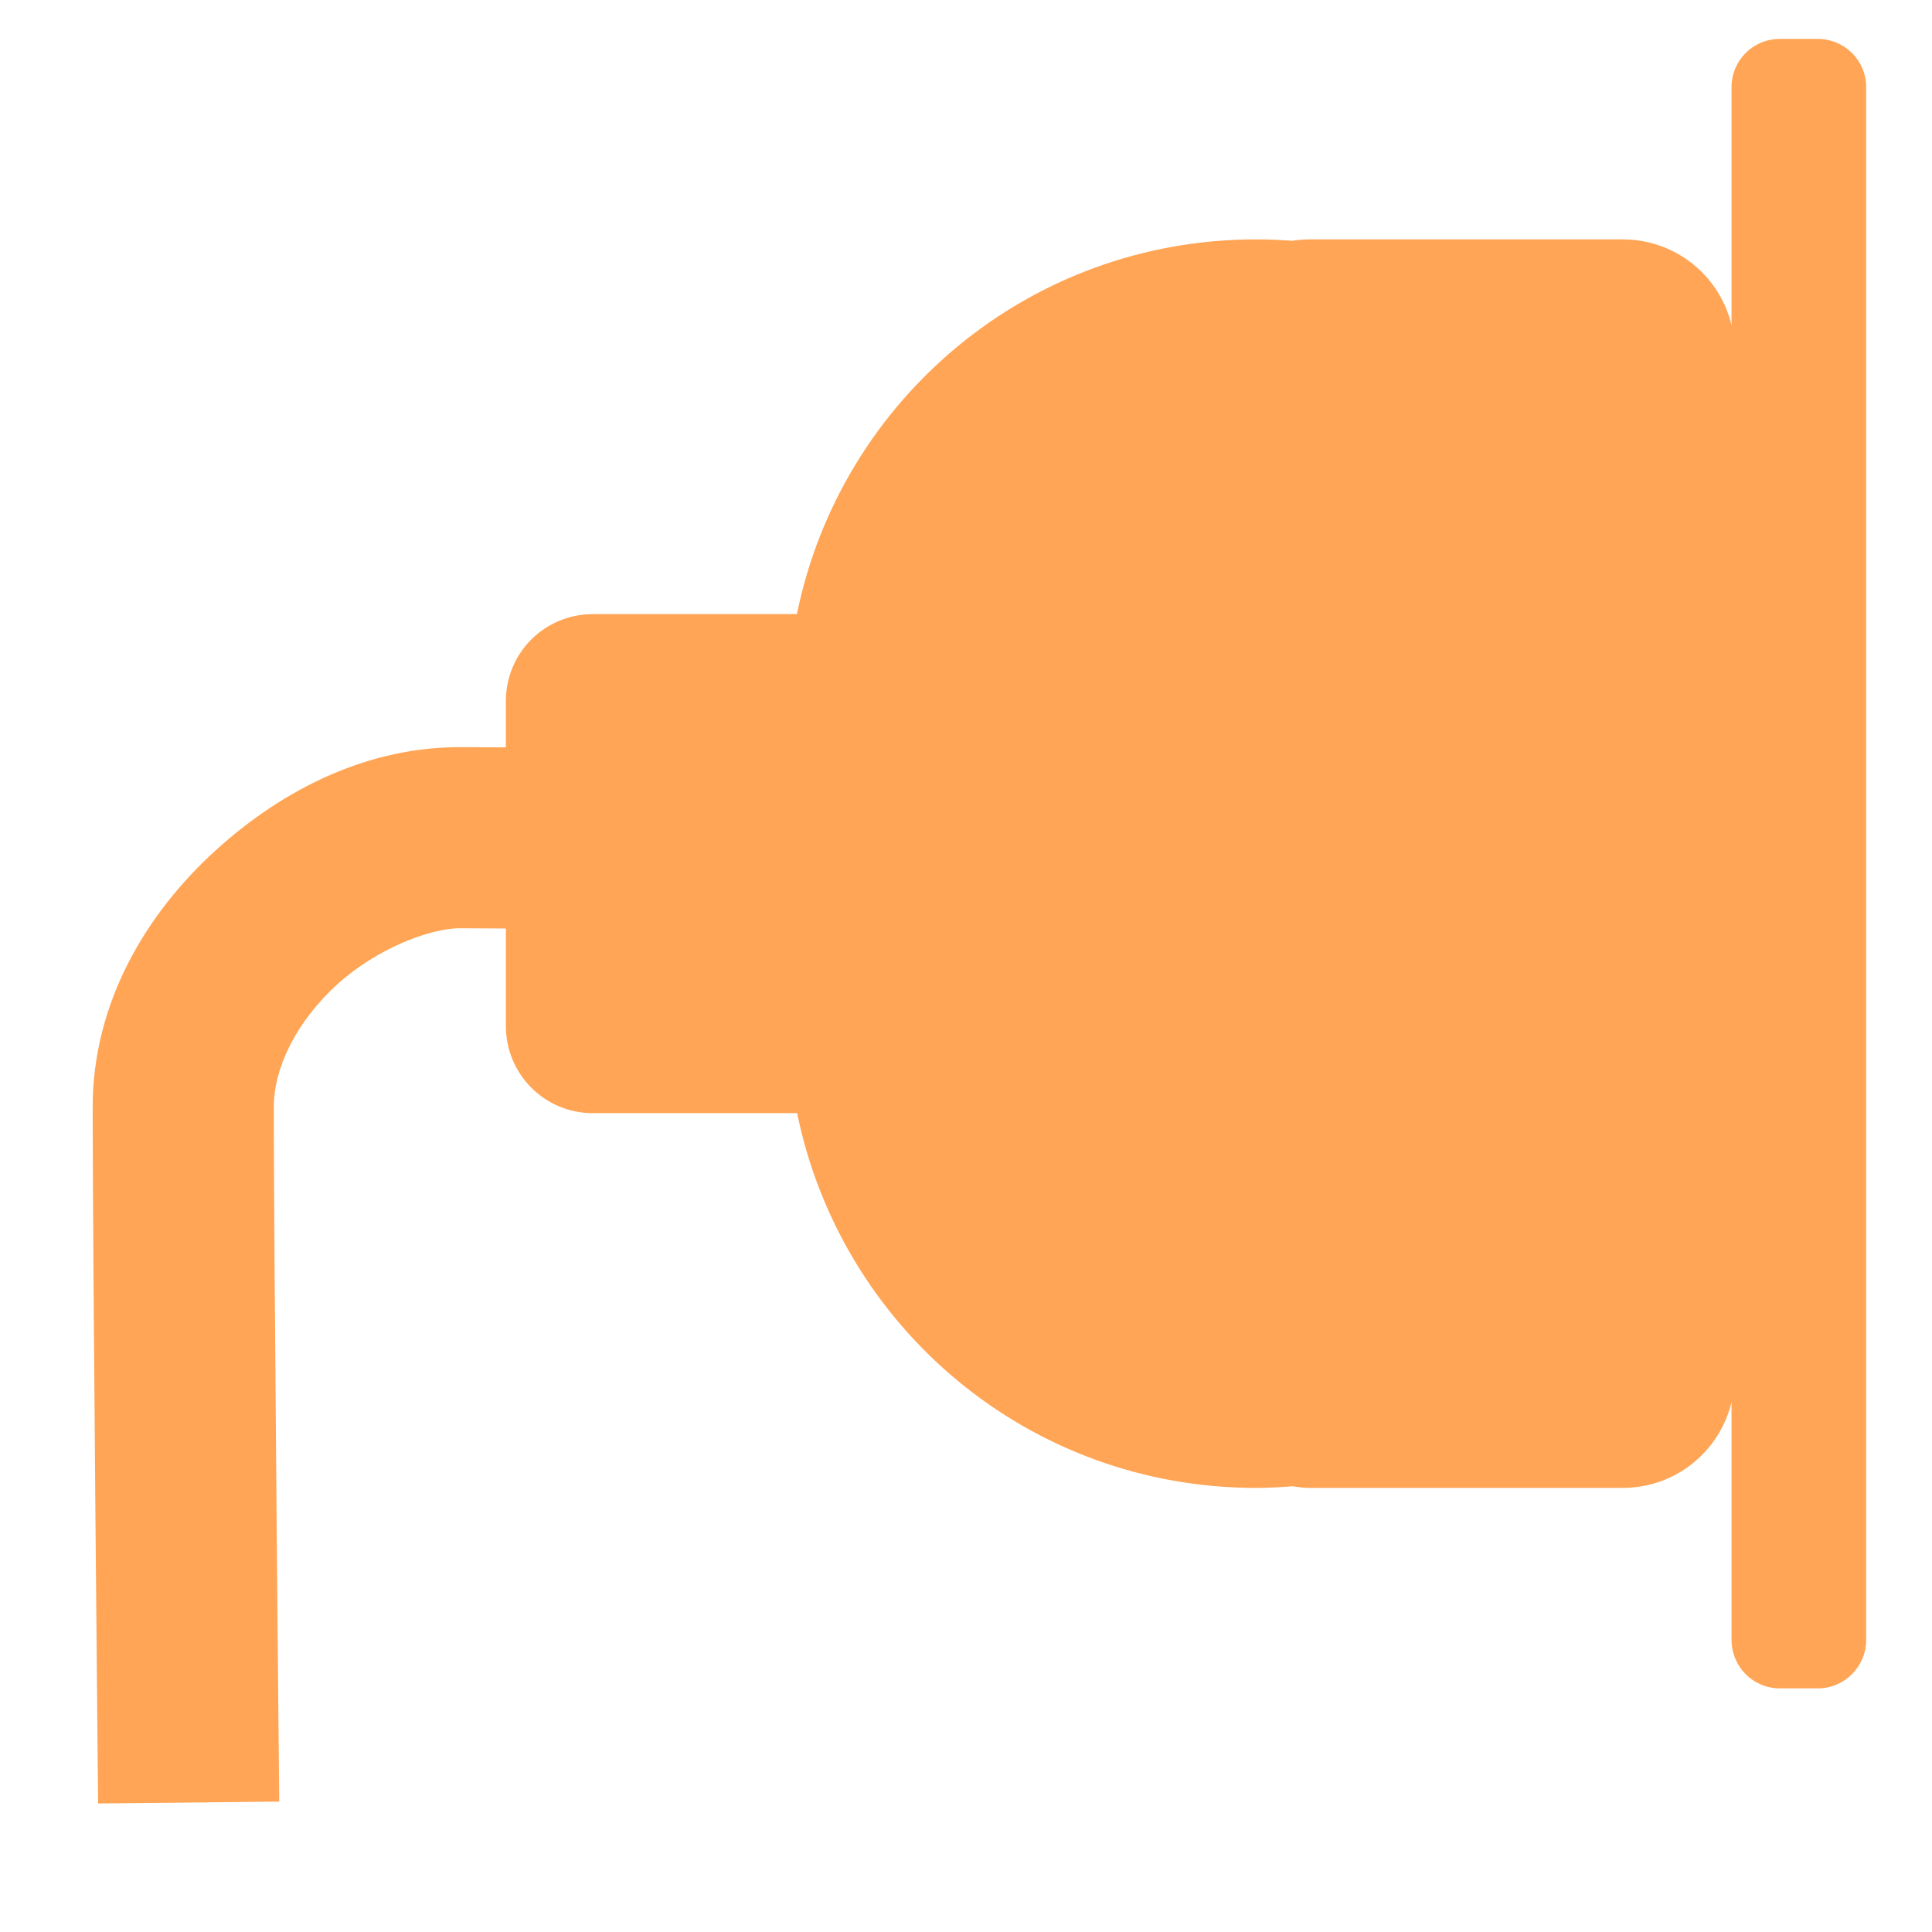 <?xml version="1.0" encoding="UTF-8" standalone="no"?>
<!-- Created with Inkscape (http://www.inkscape.org/) -->

<svg
   xmlns:dc="http://purl.org/dc/elements/1.1/"
   xmlns:cc="http://creativecommons.org/ns#"
   xmlns:rdf="http://www.w3.org/1999/02/22-rdf-syntax-ns#"
   xmlns:svg="http://www.w3.org/2000/svg"
   xmlns="http://www.w3.org/2000/svg"
   xmlns:sodipodi="http://sodipodi.sourceforge.net/DTD/sodipodi-0.dtd"
   xmlns:inkscape="http://www.inkscape.org/namespaces/inkscape"
   width="256"
   height="256"
   id="svg2"
   version="1.1"
   inkscape:version="0.48.3.1 r9886"
   sodipodi:docname="gtk-connect.svg">
  <defs
     id="defs4" />
  <sodipodi:namedview
     id="base"
     pagecolor="#ffffff"
     bordercolor="#666666"
     borderopacity="1.0"
     inkscape:pageopacity="0.0"
     inkscape:pageshadow="2"
     inkscape:zoom="1.4"
     inkscape:cx="173.78888"
     inkscape:cy="100.218"
     inkscape:document-units="px"
     inkscape:current-layer="layer1"
     showgrid="false"
     inkscape:window-width="1914"
     inkscape:window-height="1031"
     inkscape:window-x="0"
     inkscape:window-y="25"
     inkscape:window-maximized="1" />
  <g
     inkscape:label="Capa 1"
     inkscape:groupmode="layer"
     id="layer1"
     transform="translate(0,-796.362)">
    <g
       inkscape:label="status"
       id="layer9"
       style="fill:#694f69;fill-opacity:1;display:inline"
       transform="matrix(15.563,0,0,15.563,-2125.164,-10015.451)" />
    <g
       style="fill:#694f69;fill-opacity:1"
       inkscape:label="devices"
       id="layer10"
       transform="matrix(15.563,0,0,15.563,-2125.164,-10015.451)" />
    <g
       style="fill:#694f69;fill-opacity:1"
       inkscape:label="apps"
       id="layer11"
       transform="matrix(15.563,0,0,15.563,-2125.164,-10015.451)" />
    <g
       style="fill:#694f69;fill-opacity:1"
       inkscape:label="places"
       id="layer13"
       transform="matrix(15.563,0,0,15.563,-2125.164,-10015.451)" />
    <g
       style="fill:#694f69;fill-opacity:1"
       inkscape:label="mimetypes"
       id="layer14"
       transform="matrix(15.563,0,0,15.563,-2125.164,-10015.451)" />
    <g
       inkscape:label="emblems"
       id="layer15"
       style="fill:#694f69;fill-opacity:1;display:inline"
       transform="matrix(15.563,0,0,15.563,-2125.164,-10015.451)" />
    <g
       inkscape:label="emotes"
       id="g71291-4"
       style="fill:#694f69;fill-opacity:1;display:inline"
       transform="matrix(15.563,0,0,15.563,-2125.164,-10015.451)" />
    <g
       inkscape:label="categories"
       id="g4953-7"
       style="fill:#694f69;fill-opacity:1;display:inline"
       transform="matrix(15.563,0,0,15.563,-2125.164,-10015.451)" />
    <path
       style="fill:#ffa555;fill-opacity:1;stroke:none"
       d="M 235.844 5.156 C 232.282 5.156 229.438 8.001 229.438 11.562 L 229.438 43.094 C 227.882 36.552 222.031 31.719 215 31.719 L 173.562 31.719 C 172.759 31.719 171.987 31.785 171.219 31.906 C 169.642 31.787 168.045 31.719 166.438 31.719 C 136.347 31.719 111.39 52.947 105.594 81.375 L 78.562 81.375 C 72.162 81.375 67.031 86.506 67.031 92.906 L 67.031 99.031 C 64.866 99.024 63.766 99.017 61.156 99 C 48.957 98.921 37.663 104.409 28.562 112.688 C 19.462 120.966 12.281 132.761 12.281 146.688 C 12.281 166.621 13 238.969 13 238.969 L 37 238.719 C 37 238.719 36.281 166.039 36.281 146.688 C 36.281 141.315 39.432 135.218 44.688 130.438 C 49.943 125.657 57.051 122.974 61 123 C 63.287 123.015 65.073 123.024 67.031 123.031 L 67.031 135.938 C 67.031 142.338 72.162 147.5 78.562 147.5 L 105.625 147.5 C 111.435 175.91 136.359 197.156 166.438 197.156 C 168.067 197.156 169.684 197.06 171.281 196.938 C 172.03 197.053 172.78 197.156 173.562 197.156 L 215 197.156 C 222.027 197.156 227.879 192.318 229.438 185.781 L 229.438 217.281 C 229.438 220.843 232.282 223.719 235.844 223.719 L 240.844 223.719 C 244.405 223.719 247.281 220.843 247.281 217.281 L 247.281 11.562 C 247.281 8.001 244.405 5.156 240.844 5.156 L 235.844 5.156 z "
       transform="translate(0,796.362)"
       id="rect3056" />
  </g>
</svg>
